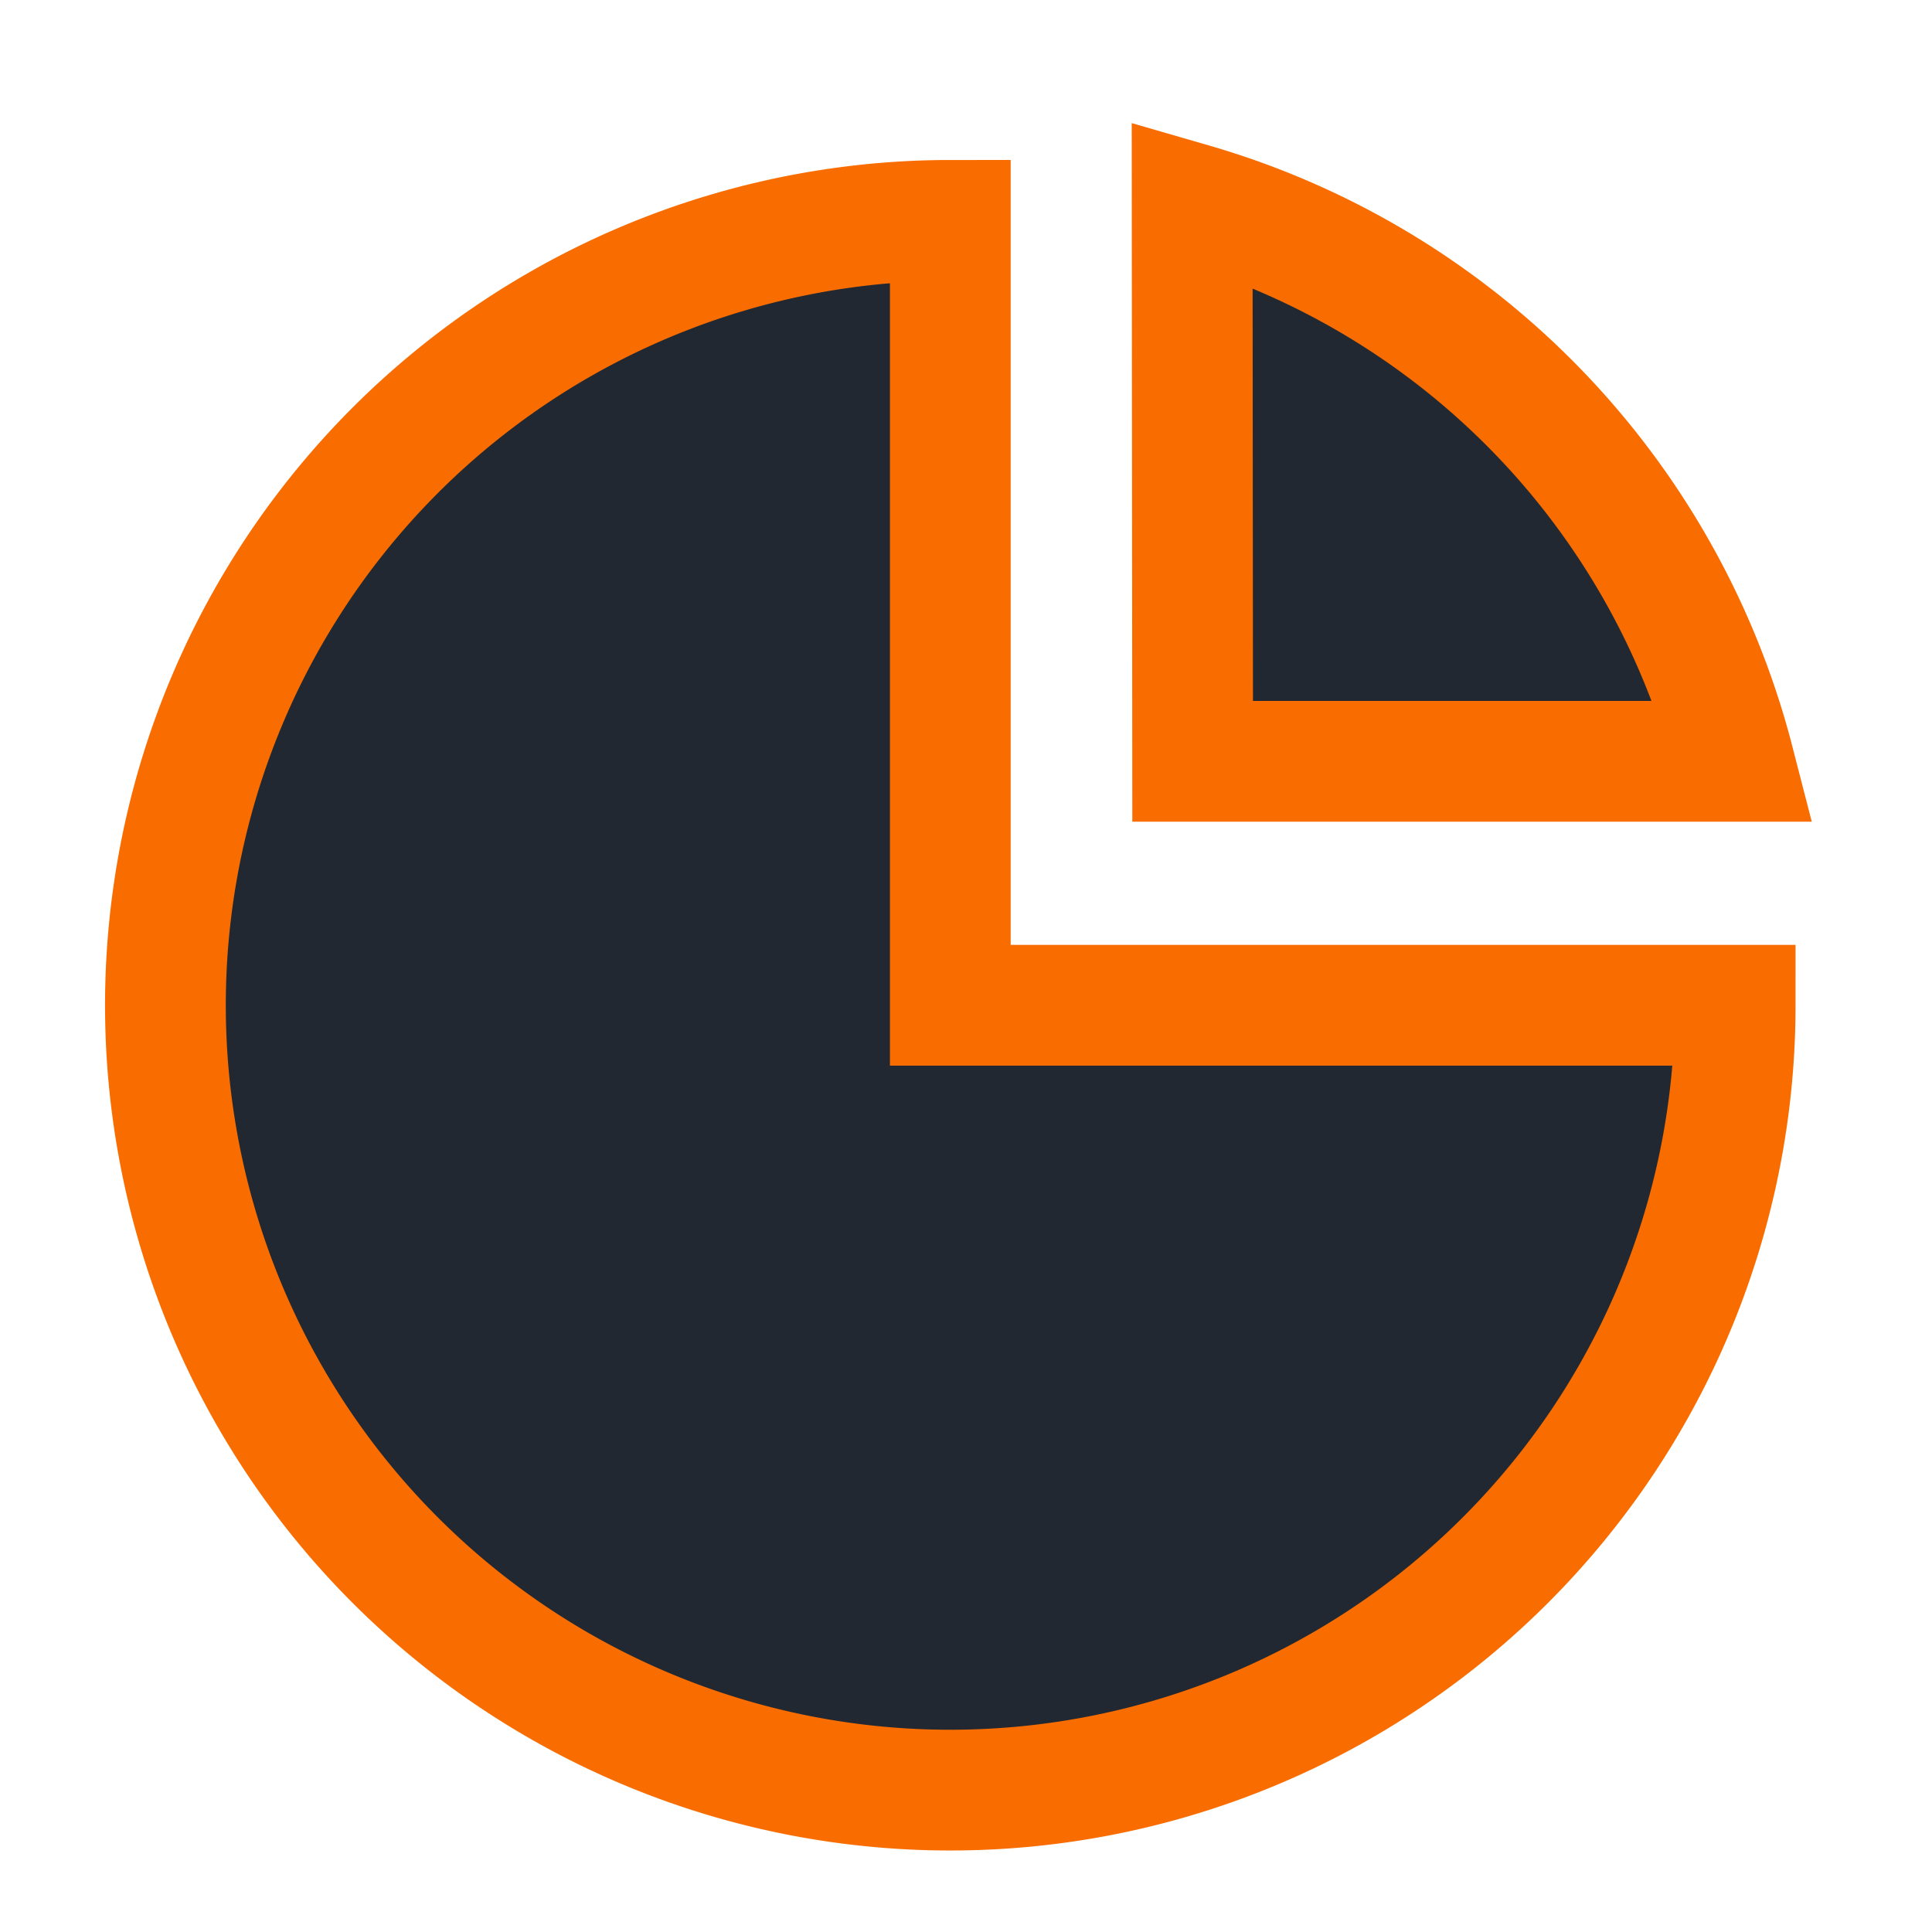 <svg xmlns="http://www.w3.org/2000/svg" viewBox="0 0 16 16" id="Graph">
  <g fill="none" stroke="#f96d00" class="colorStroke000000 svgStroke">
    <path d="M7.87 1.825a6.5 6.5 0 1 0 6.5 6.5h-6.5z" fill="#222831" class="color000000 svgShape"></path>
    <path d="M9.873 1.685a6.5 6.5 0 0 1 4.486 4.62H9.877z" fill="#222831" class="color000000 svgShape"></path>
  </g>
</svg>
